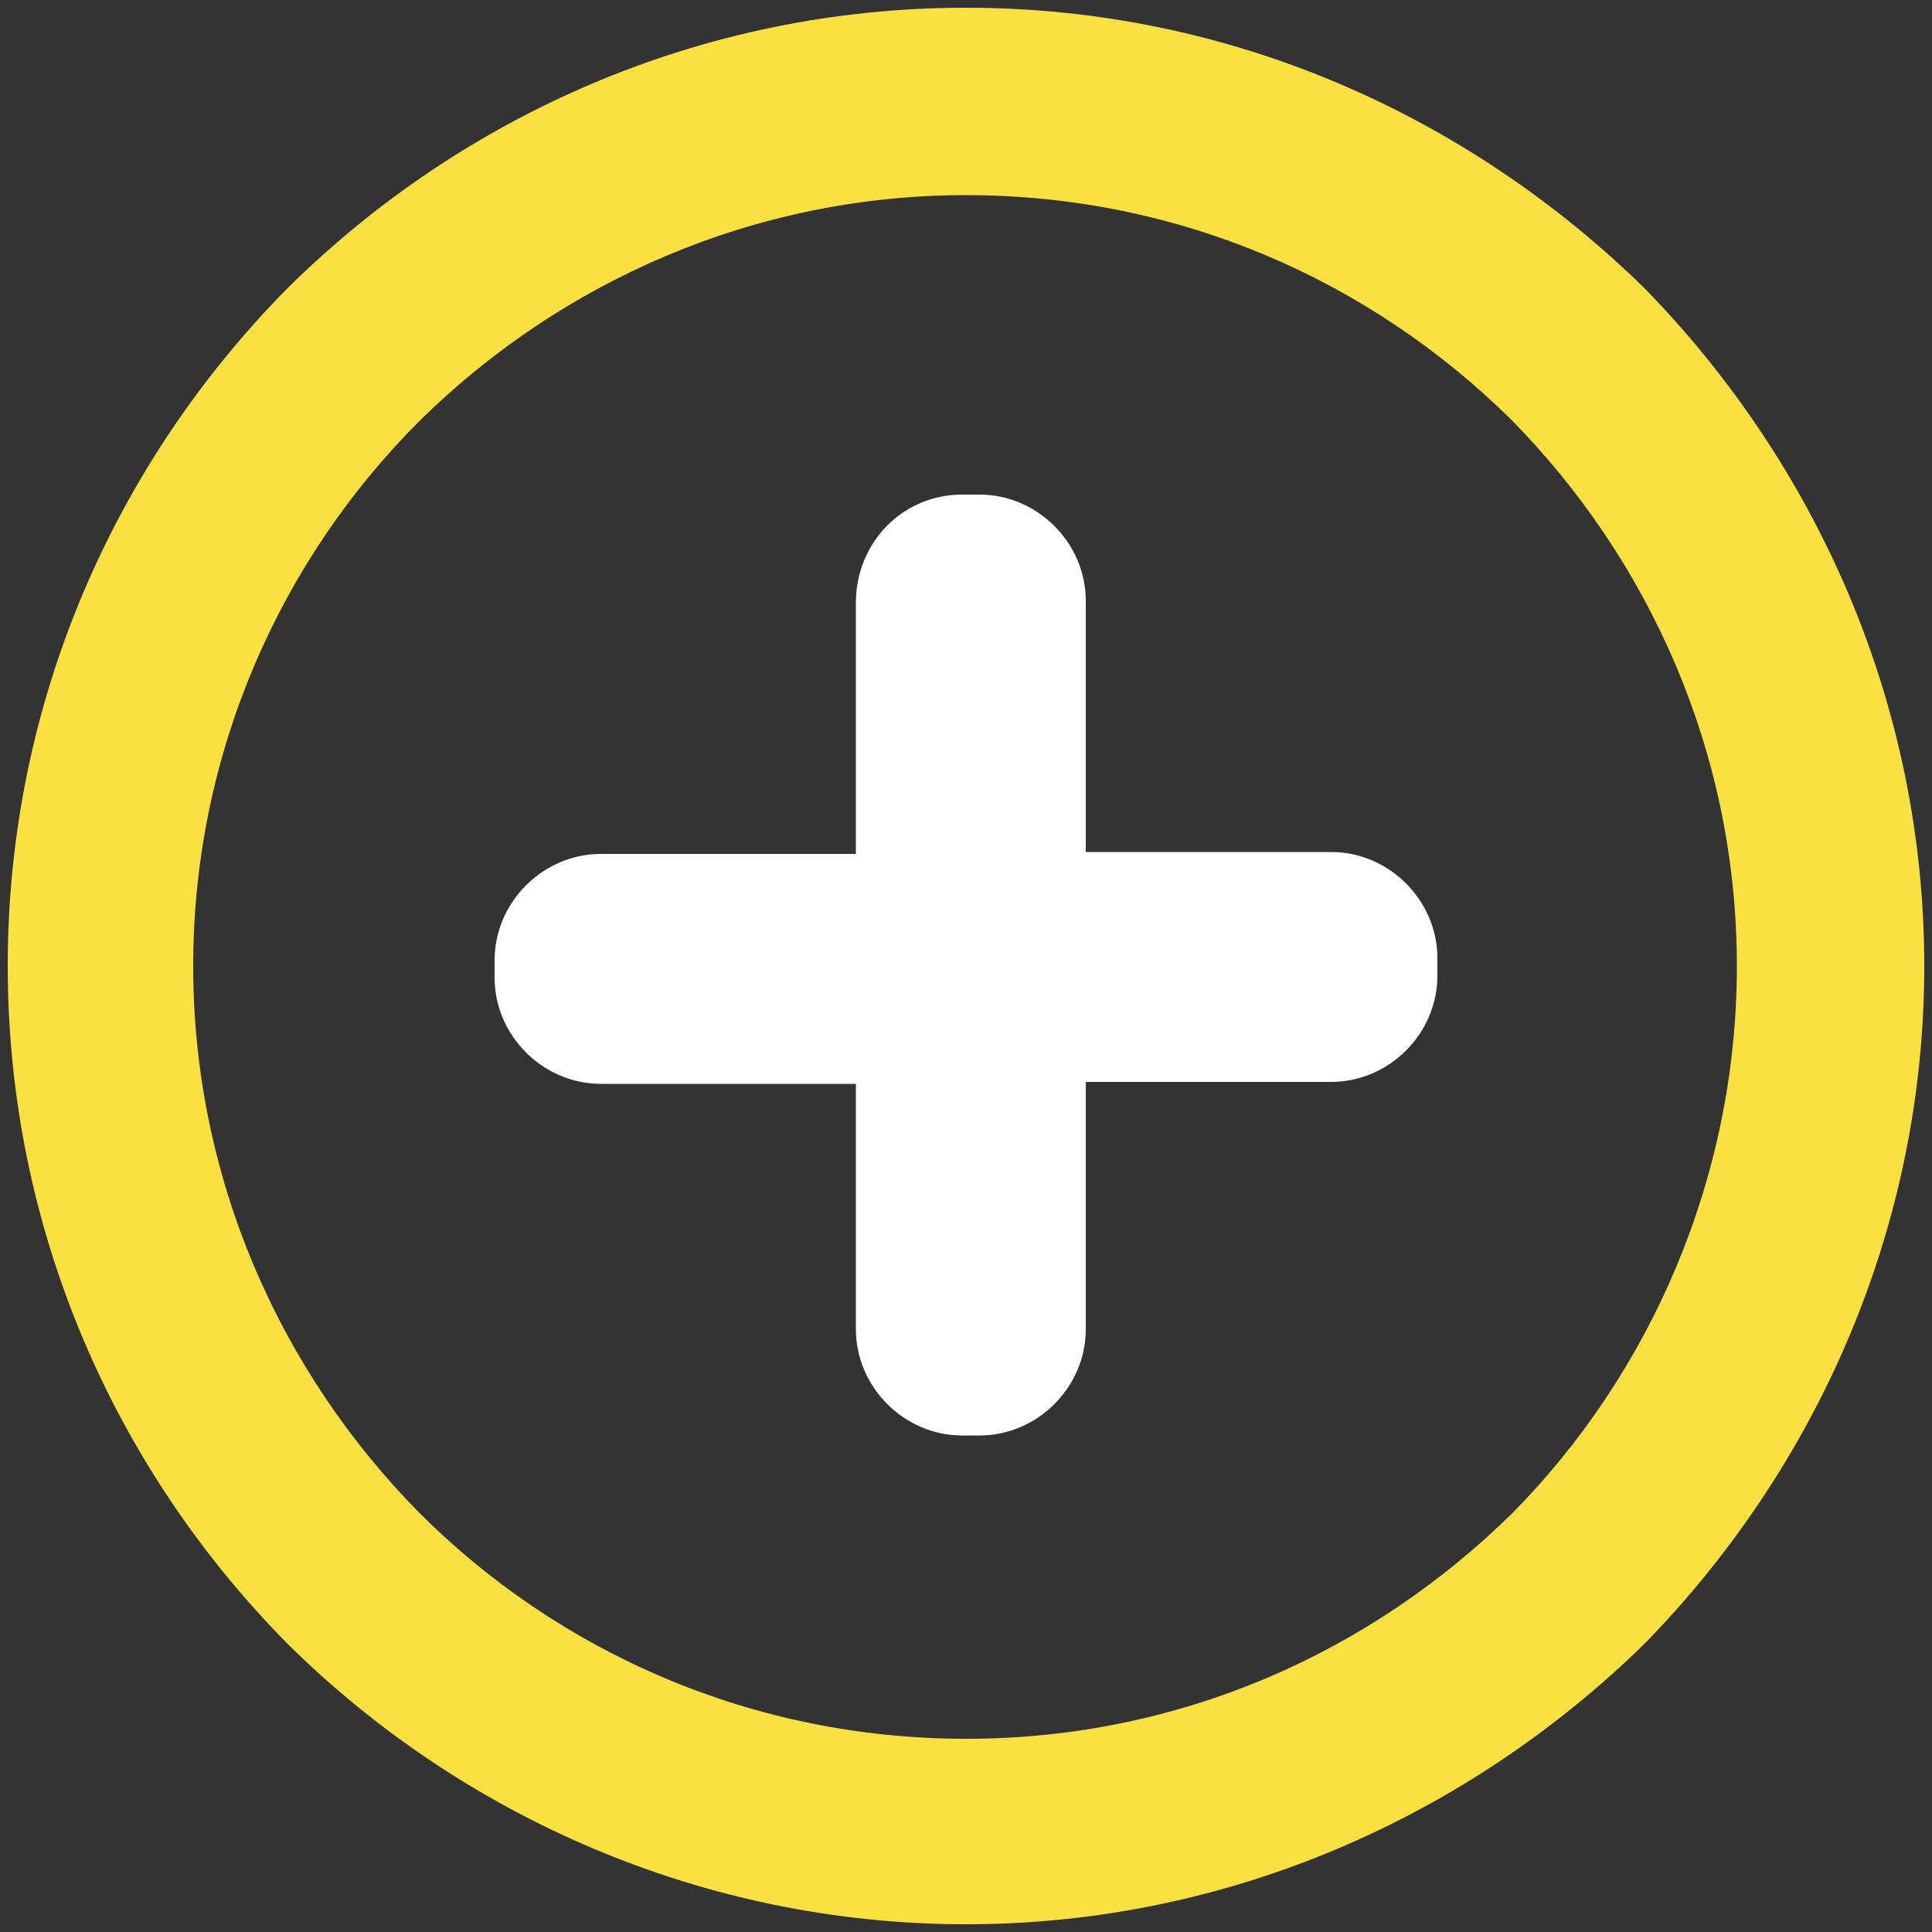 <?xml version="1.0" encoding="utf-8"?>
<!-- Generator: Adobe Illustrator 17.1.0, SVG Export Plug-In . SVG Version: 6.00 Build 0)  -->
<!DOCTYPE svg PUBLIC "-//W3C//DTD SVG 1.1//EN" "http://www.w3.org/Graphics/SVG/1.1/DTD/svg11.dtd">
<svg version="1.1" id="Слой_1" xmlns="http://www.w3.org/2000/svg" xmlns:xlink="http://www.w3.org/1999/xlink" x="0px" y="0px"
	 width="100px" height="100px" viewBox="0 0 100 100" enable-background="new 0 0 100 100" xml:space="preserve">
<rect x="0" y="0" width="100" height="100" fill="#333333" stroke="none"/>
<g id="Слой_x0020_1">
	<g id="_139845600">
		<path id="_139847328" fill="#FAE141" d="M50,10.1c-11,0-21,4.5-28.3,11.7C14.5,29,10,39,10,50s4.5,21,11.7,28.3
			C28.9,85.5,38.9,90,50,90s21-4.5,28.3-11.7C85.4,71.1,89.9,61,89.9,50s-4.5-21-11.7-28.3C70.9,14.5,61,10.1,50,10.1z M14.9,14.9
			C23.9,6,36.3,0.4,50,0.4S76,6,85.1,14.9C94,24,99.6,36.4,99.6,50S94,76,85.1,85.1C76,94,63.6,99.6,50,99.6S23.9,94,14.9,85.1
			C5.9,76,0.4,63.6,0.4,50S5.9,24,14.9,14.9z"/>
		<path id="_139847568" fill="#FFFFFF" d="M49.8,25.6h0.9c3,0,5.5,2.5,5.5,5.5v13h12.7c3,0,5.5,2.5,5.5,5.5v0.9c0,3-2.5,5.5-5.5,5.5
			H56.2v12.8c0,3-2.5,5.5-5.5,5.5h-0.9c-3,0-5.5-2.5-5.5-5.5V56.1H31.1c-3,0-5.5-2.5-5.5-5.5v-0.9c0-3,2.5-5.5,5.5-5.5h13.2v-13
			C44.3,28.1,46.7,25.6,49.8,25.6z"/>
	</g>
</g>
</svg>
